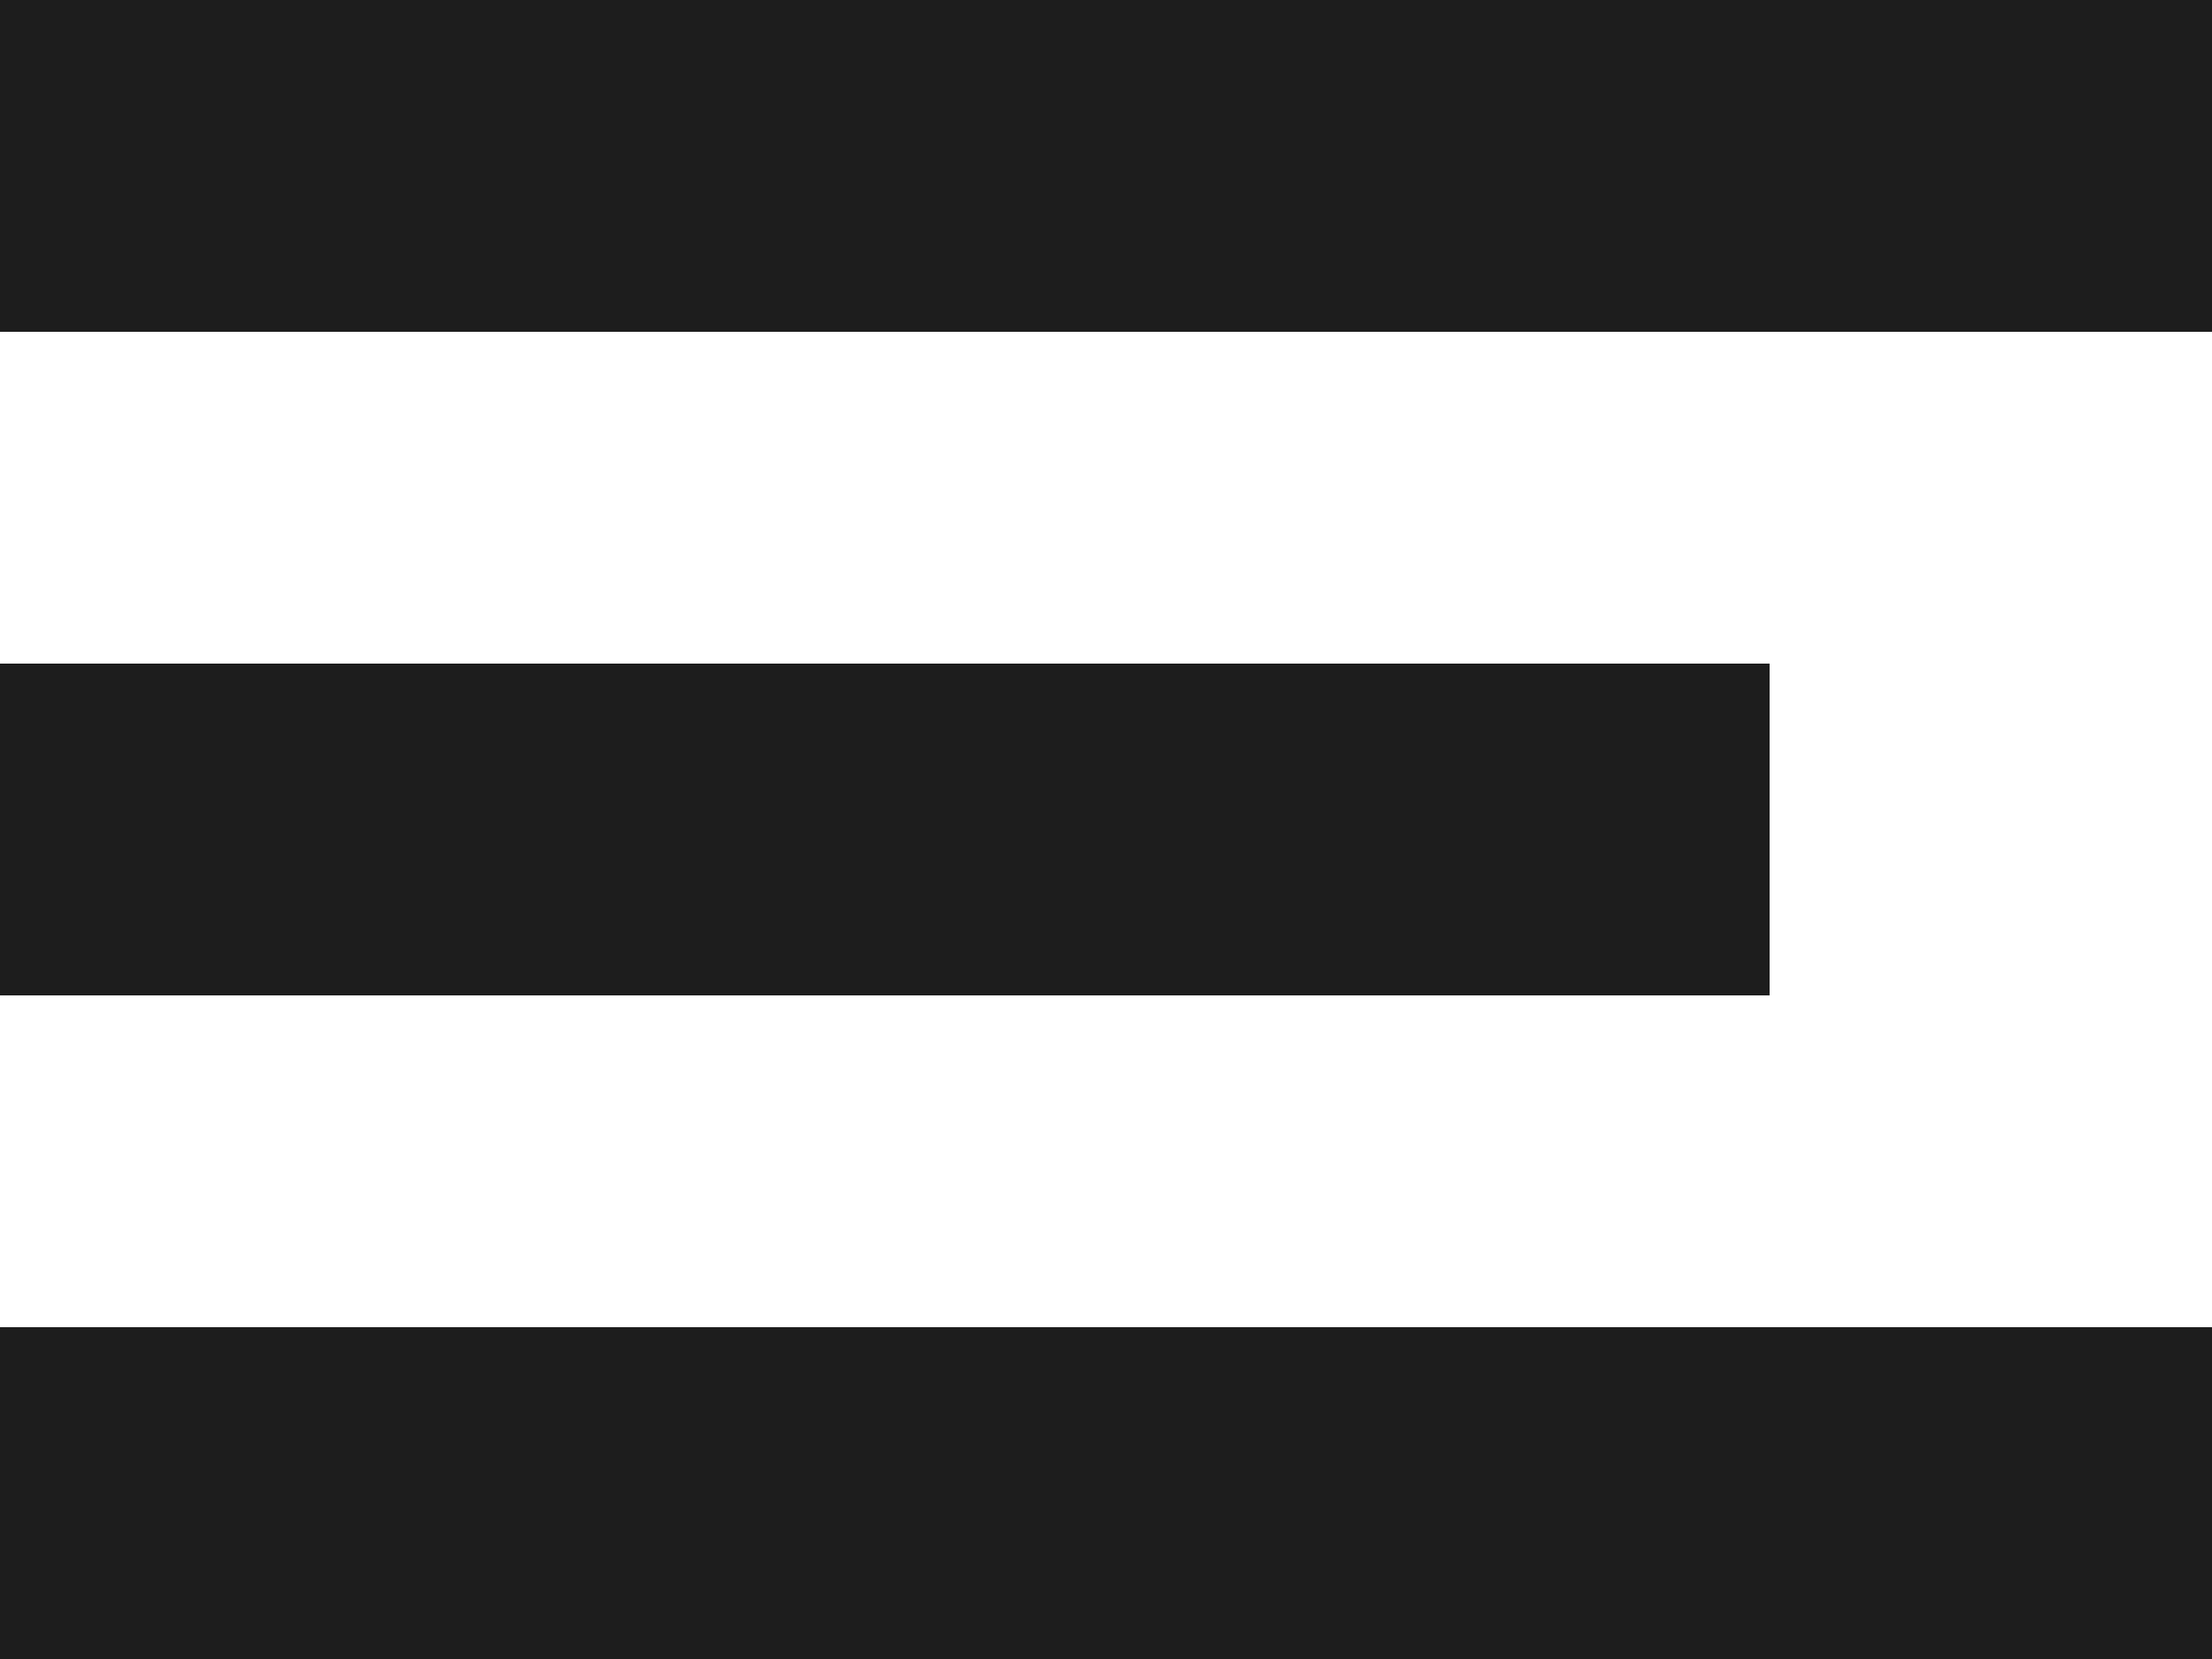 <svg xmlns="http://www.w3.org/2000/svg" viewBox="0 0 20 15"><defs><style>.cls-1{fill: #1d1d1d;}</style></defs><g id="Layer_2" data-name="Layer 2"><g id="Layer_1-2" data-name="Layer 1"><path class="cls-1" d="M0,3V0H20V3ZM0,9V6H16V9Zm0,6V12H20v3Z"/></g></g></svg>